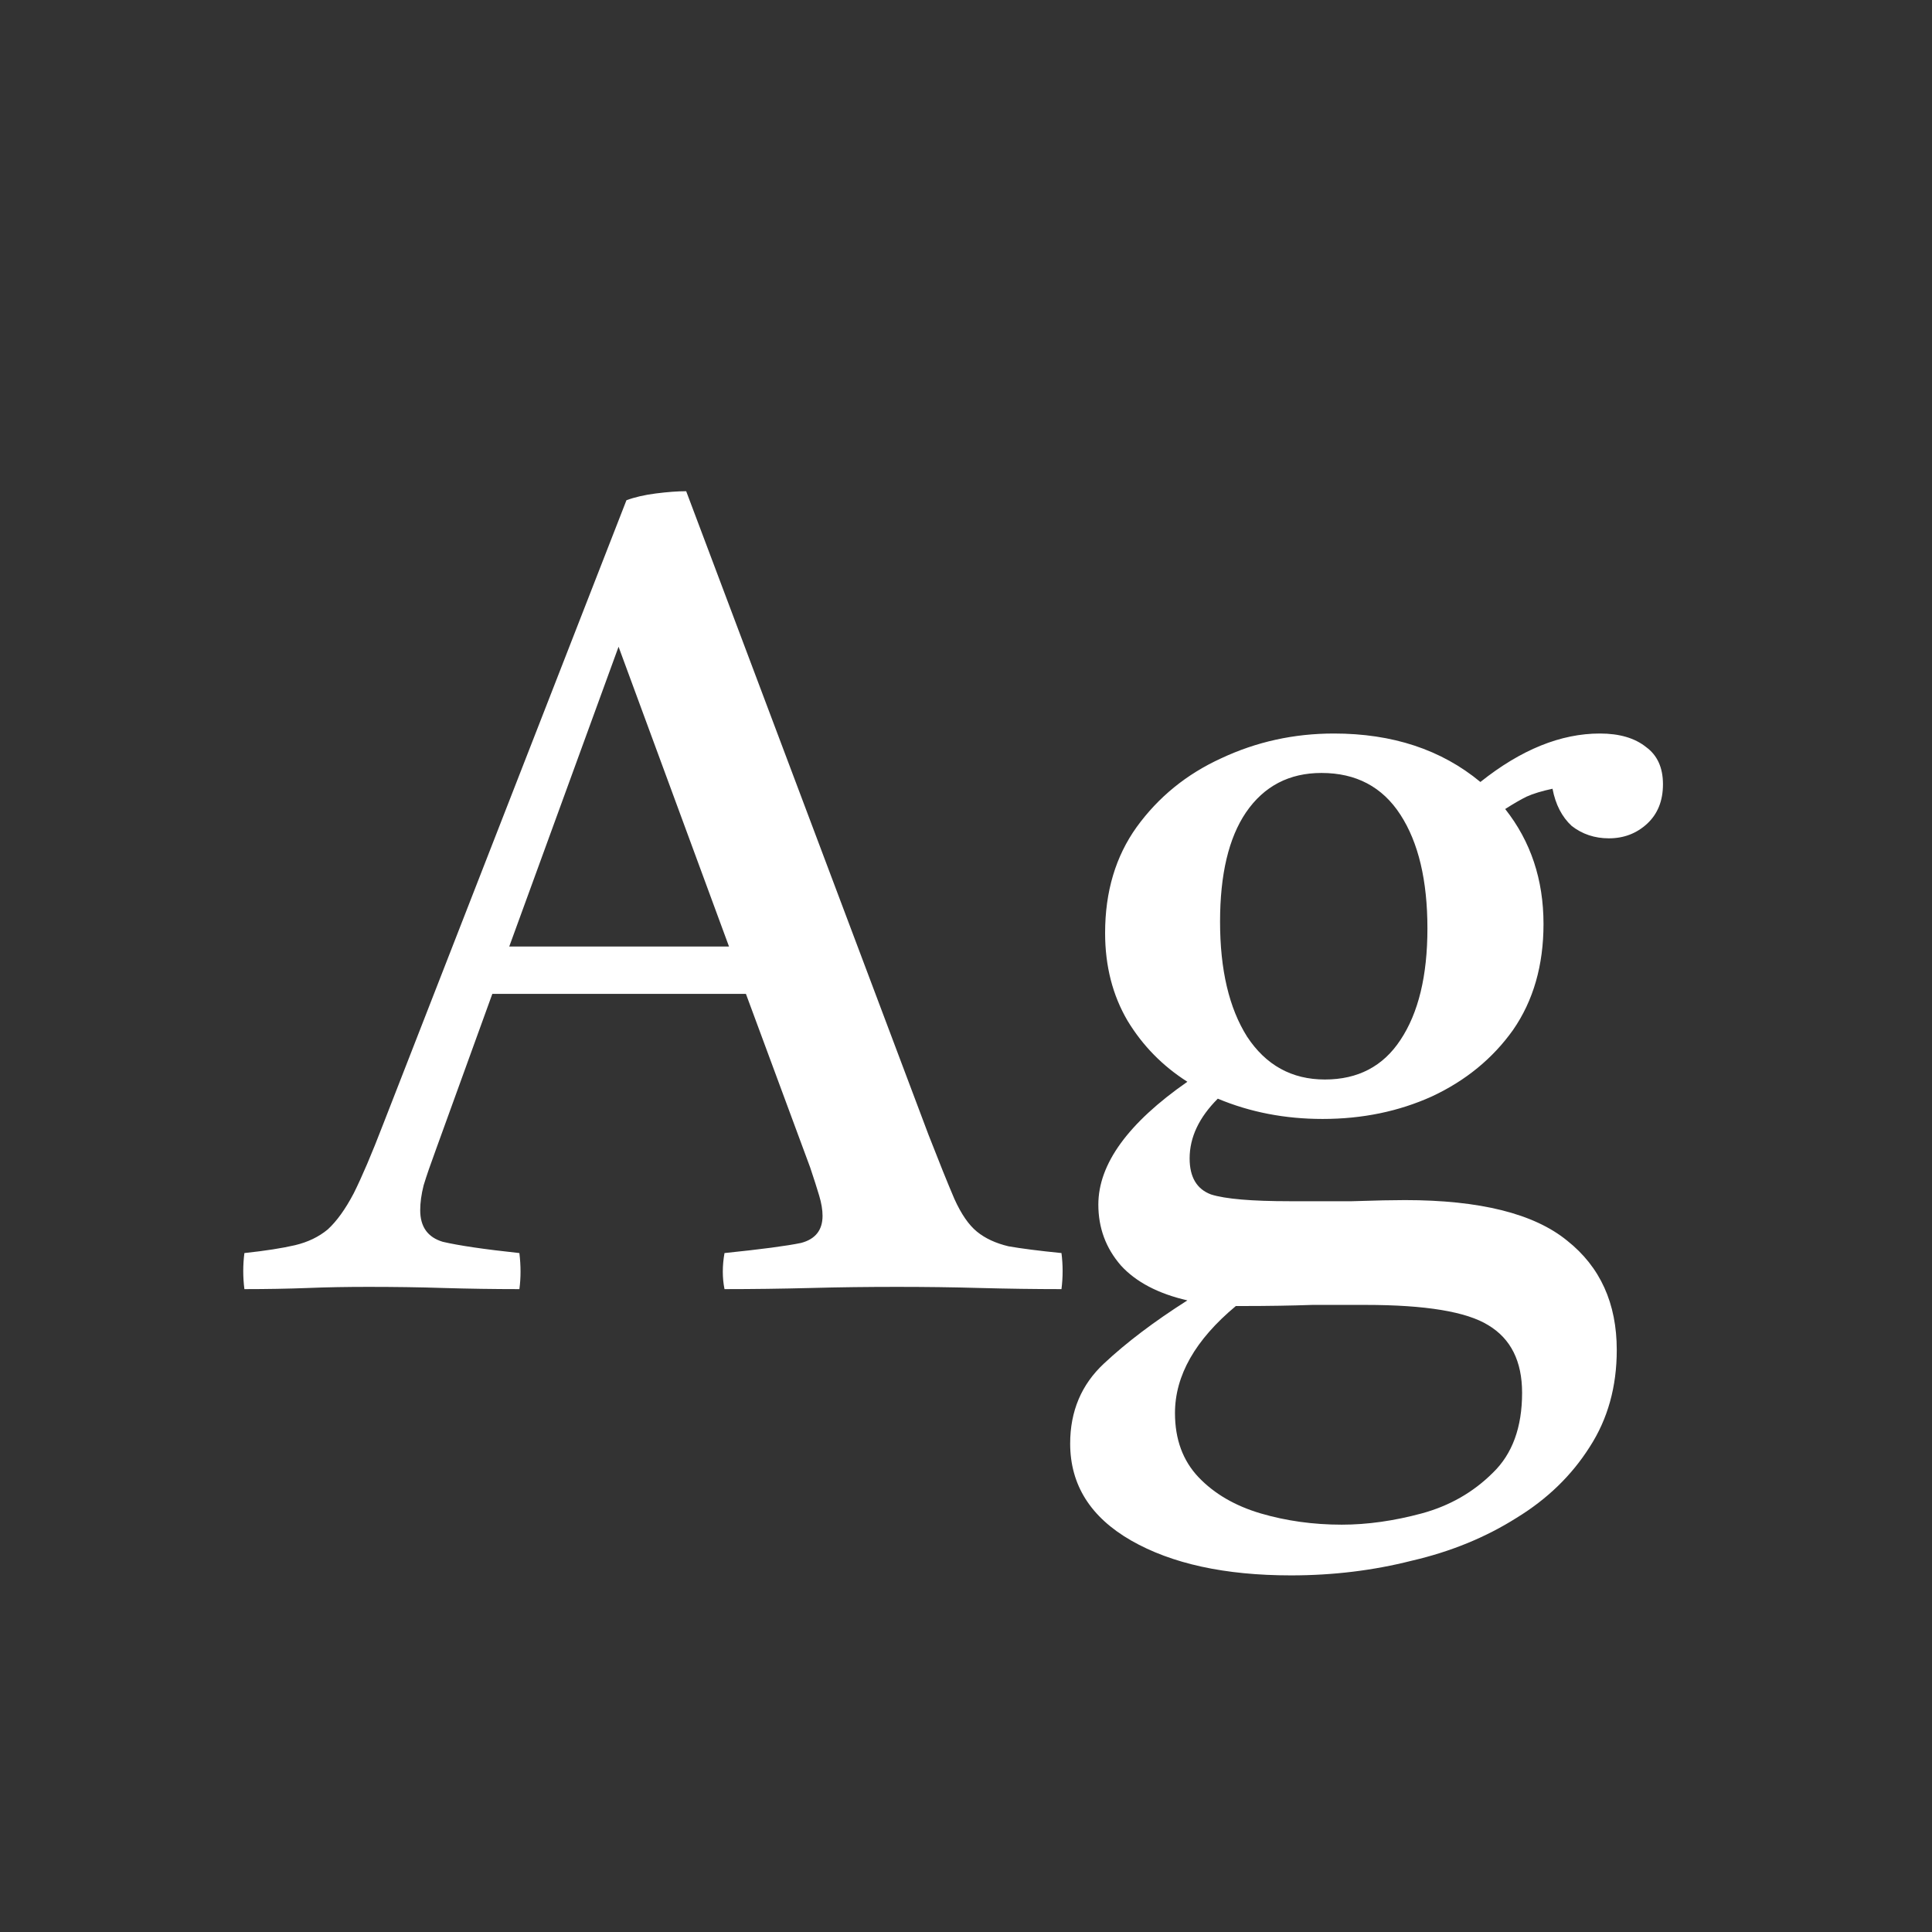 <svg width="24" height="24" viewBox="0 0 24 24" fill="none" xmlns="http://www.w3.org/2000/svg">
<rect x="0" y="0" width="24" height="24" fill="#333333" stroke="none"/>
<path d="M3.036 16.014C3.017 15.864 3.017 15.715 3.036 15.566C3.297 15.538 3.507 15.505 3.666 15.468C3.825 15.43 3.96 15.365 4.072 15.272C4.184 15.169 4.291 15.02 4.394 14.824C4.497 14.618 4.618 14.334 4.758 13.97L7.782 6.214C7.885 6.176 8.006 6.148 8.146 6.13C8.295 6.111 8.421 6.102 8.524 6.102L11.534 14.096C11.665 14.432 11.772 14.698 11.856 14.894C11.94 15.08 12.033 15.216 12.136 15.3C12.239 15.384 12.369 15.444 12.528 15.482C12.687 15.51 12.906 15.538 13.186 15.566C13.205 15.715 13.205 15.864 13.186 16.014C12.859 16.014 12.523 16.009 12.178 16C11.833 15.99 11.487 15.986 11.142 15.986C10.787 15.986 10.428 15.99 10.064 16C9.709 16.009 9.355 16.014 9 16.014C8.972 15.874 8.972 15.724 9 15.566C9.457 15.519 9.775 15.477 9.952 15.44C10.129 15.393 10.218 15.281 10.218 15.104C10.218 15.029 10.204 14.945 10.176 14.852C10.148 14.758 10.111 14.642 10.064 14.502L9.266 12.346H6.116L5.416 14.278C5.351 14.455 5.299 14.604 5.262 14.726C5.234 14.838 5.22 14.94 5.22 15.034C5.22 15.239 5.313 15.37 5.5 15.426C5.696 15.472 6.013 15.519 6.452 15.566C6.471 15.724 6.471 15.874 6.452 16.014C6.135 16.014 5.822 16.009 5.514 16C5.206 15.99 4.893 15.986 4.576 15.986C4.315 15.986 4.063 15.99 3.82 16C3.577 16.009 3.316 16.014 3.036 16.014ZM6.326 11.758H9.056L7.684 8.034L6.326 11.758ZM16.038 19.57C15.217 19.57 14.554 19.425 14.05 19.136C13.546 18.846 13.294 18.445 13.294 17.932C13.294 17.53 13.434 17.199 13.714 16.938C13.994 16.676 14.339 16.415 14.75 16.154C14.386 16.07 14.111 15.925 13.924 15.72C13.737 15.505 13.644 15.253 13.644 14.964C13.644 14.46 14.013 13.951 14.75 13.438C14.442 13.242 14.195 12.99 14.008 12.682C13.821 12.364 13.728 12 13.728 11.59C13.728 11.076 13.859 10.638 14.12 10.274C14.391 9.9 14.741 9.616 15.17 9.42C15.609 9.214 16.075 9.112 16.57 9.112C17.298 9.112 17.905 9.312 18.39 9.714C18.894 9.312 19.389 9.112 19.874 9.112C20.117 9.112 20.308 9.168 20.448 9.28C20.588 9.382 20.658 9.536 20.658 9.742C20.658 9.947 20.593 10.11 20.462 10.232C20.331 10.353 20.173 10.414 19.986 10.414C19.809 10.414 19.655 10.362 19.524 10.26C19.403 10.148 19.323 9.994 19.286 9.798C19.155 9.826 19.048 9.858 18.964 9.896C18.889 9.933 18.801 9.984 18.698 10.05C19.015 10.451 19.174 10.927 19.174 11.478C19.174 11.991 19.048 12.43 18.796 12.794C18.544 13.148 18.208 13.424 17.788 13.62C17.377 13.806 16.925 13.9 16.43 13.9C15.963 13.9 15.529 13.816 15.128 13.648C14.895 13.881 14.778 14.128 14.778 14.39C14.778 14.623 14.867 14.772 15.044 14.838C15.221 14.894 15.548 14.922 16.024 14.922C16.239 14.922 16.495 14.922 16.794 14.922C17.093 14.912 17.312 14.908 17.452 14.908C18.385 14.908 19.057 15.076 19.468 15.412C19.879 15.738 20.084 16.191 20.084 16.77C20.084 17.227 19.972 17.628 19.748 17.974C19.524 18.328 19.221 18.622 18.838 18.856C18.455 19.098 18.021 19.276 17.536 19.388C17.06 19.509 16.561 19.57 16.038 19.57ZM15.352 16.224C14.848 16.644 14.596 17.087 14.596 17.554C14.596 17.88 14.694 18.146 14.89 18.352C15.086 18.557 15.343 18.706 15.66 18.8C15.977 18.893 16.313 18.94 16.668 18.94C16.985 18.94 17.317 18.893 17.662 18.8C18.007 18.706 18.301 18.538 18.544 18.296C18.787 18.062 18.908 17.731 18.908 17.302C18.908 16.91 18.768 16.63 18.488 16.462C18.217 16.294 17.709 16.21 16.962 16.21C16.785 16.21 16.565 16.21 16.304 16.21C16.043 16.219 15.753 16.224 15.436 16.224C15.408 16.224 15.38 16.224 15.352 16.224ZM16.458 13.41C16.869 13.41 17.181 13.246 17.396 12.92C17.62 12.584 17.732 12.122 17.732 11.534C17.732 10.936 17.62 10.465 17.396 10.12C17.172 9.774 16.845 9.602 16.416 9.602C16.015 9.602 15.702 9.765 15.478 10.092C15.263 10.409 15.156 10.862 15.156 11.45C15.156 12.047 15.268 12.523 15.492 12.878C15.725 13.232 16.047 13.41 16.458 13.41Z" fill="white"/>
</svg>
